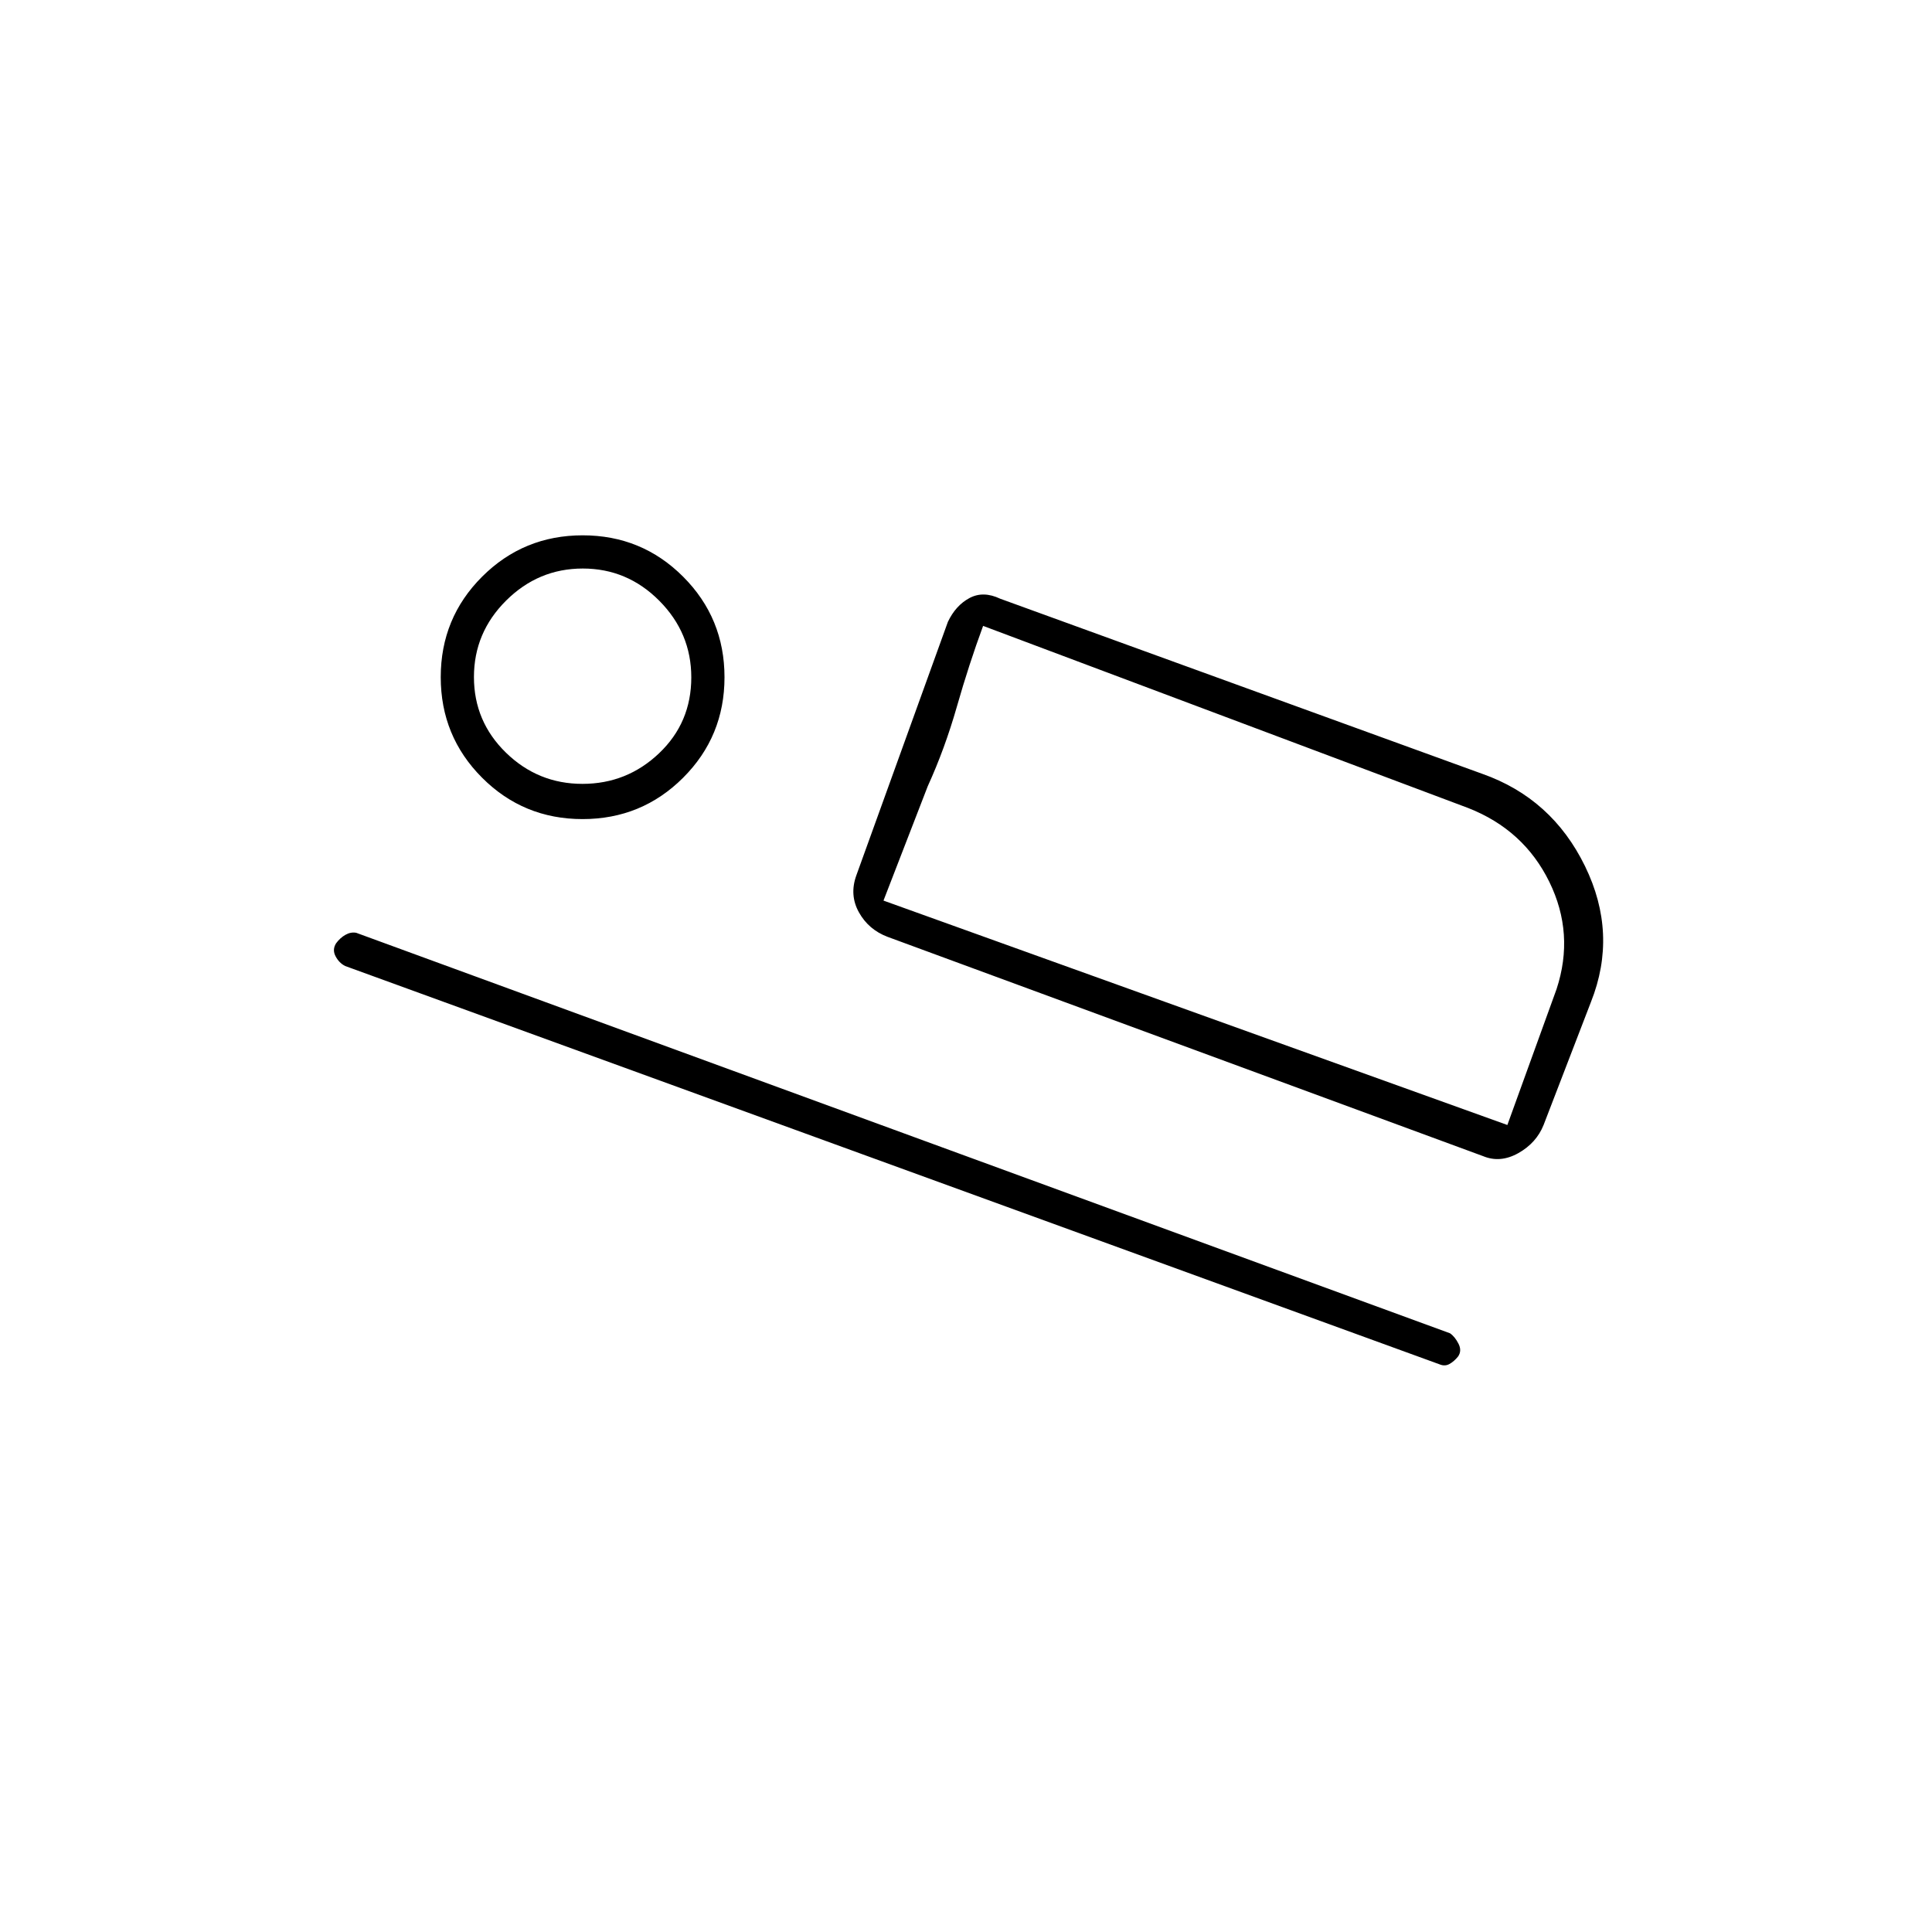 <svg xmlns="http://www.w3.org/2000/svg" height="20" viewBox="0 -960 960 960" width="20"><path d="M425.5-525 471-651q3.88-8.16 10.72-11.83 6.85-3.67 15.28.33l239.5 87q34.62 12.19 51.06 45.85Q804-496 790.54-462.13L767-401q-3.58 8.93-12.53 13.97-8.95 5.03-17.47 1.53l-296-109q-9.43-3.58-14.22-12.19Q422-515.3 425.5-525Zm63-124q-7 19-13 40T461-569.35l-22 56.85L488.5-649Zm227 367-544-198q-3-1.51-4.75-4.82-1.75-3.31.25-6.46 2-2.72 4.66-4.22 2.66-1.5 5.34-1l543.5 199q2.42 1.66 4.21 5.17t-.21 6.38q-2 2.45-4.25 3.7t-4.75.25ZM289.47-553q-29.39 0-49.93-20.57T219-623.53q0-29.39 20.57-49.93T289.53-694q29.39 0 49.93 20.57T360-623.47q0 29.39-20.57 49.93T289.47-553Zm-.06-17.5q22.09 0 38.09-15.21 16-15.21 16-37.7 0-22.09-15.91-38.09-15.91-16-38-16t-38.09 15.91q-16 15.91-16 38T251.41-586q15.91 15.5 38 15.5Zm149.59 58L749-401l24.44-67.5q9.06-27.53-3.61-53.35-12.66-25.81-40.29-36.65L488.5-649 439-512.5Zm-148.5-111Z"/></svg>